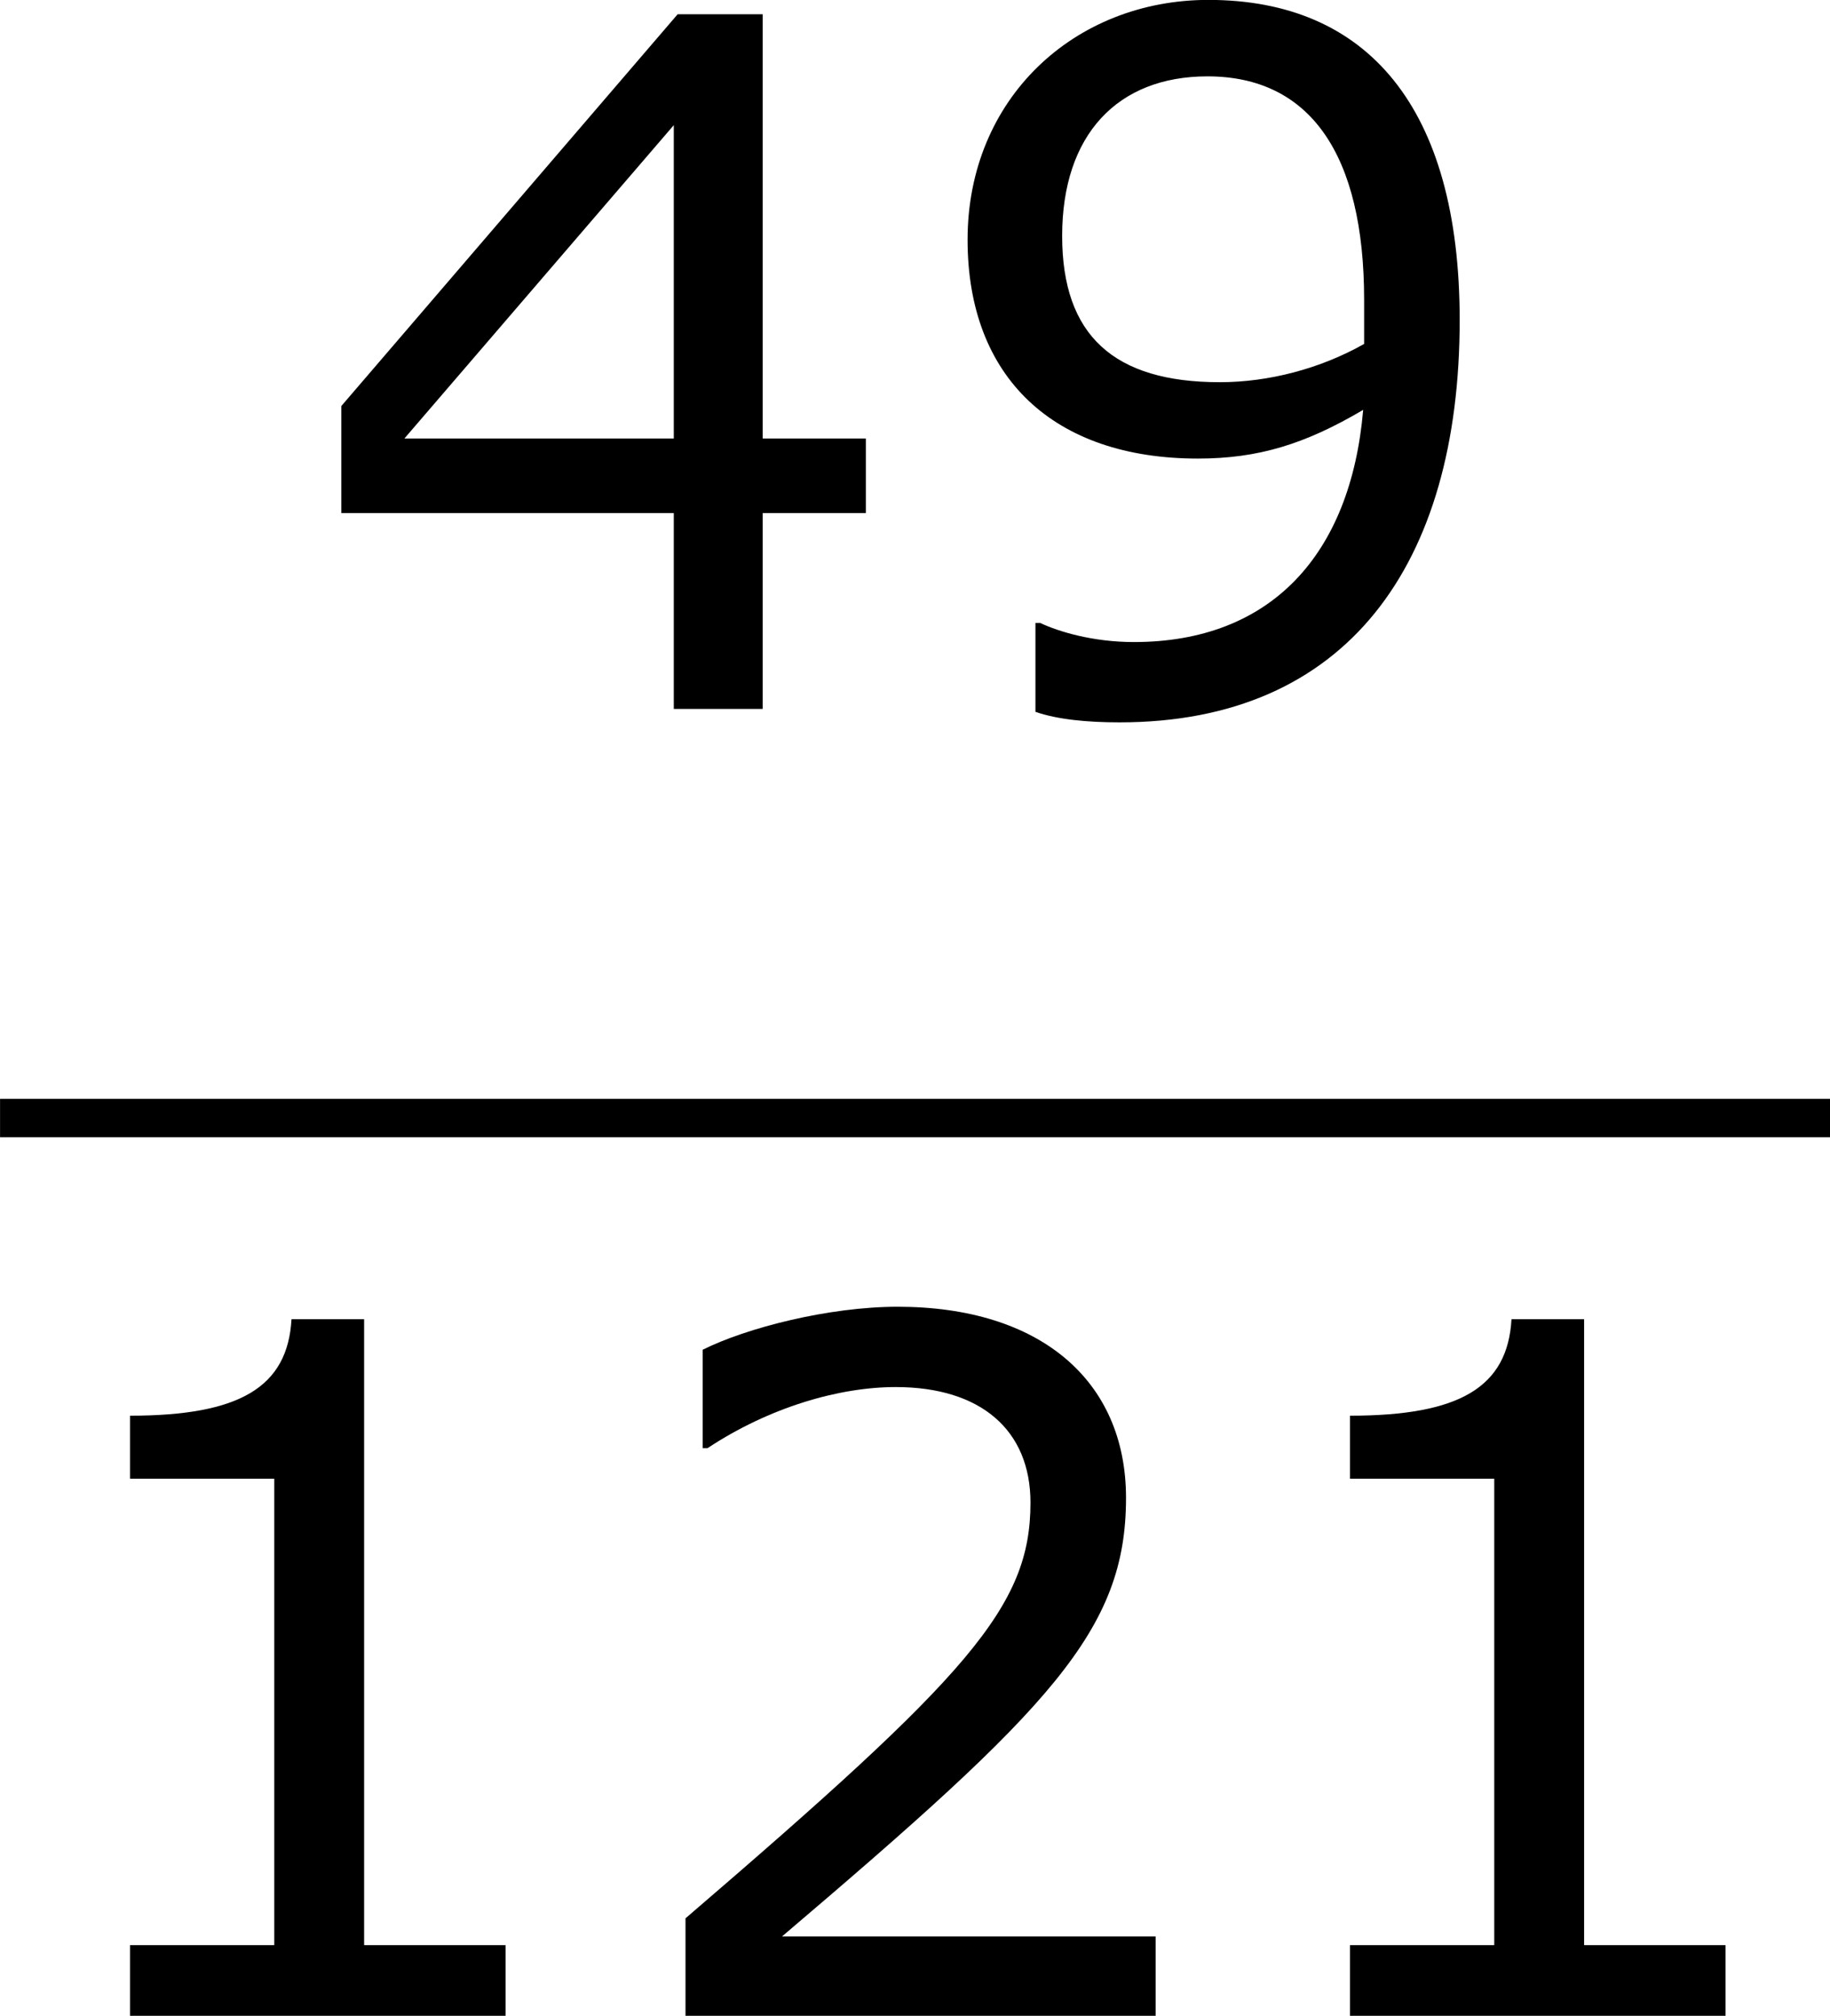 <?xml version='1.0' encoding='UTF-8'?>
<!-- Generated by CodeCogs with dvisvgm 3.2.2 -->
<svg version='1.1' xmlns='http://www.w3.org/2000/svg' xmlns:xlink='http://www.w3.org/1999/xlink' width='25.776pt' height='28.392pt' viewBox='-.94 -.283 25.776 28.392'>
<defs>
<path id='g1-49' d='M6.301 0V-.881H4.538V-8.683H3.633C3.585-7.837 2.99-7.48 1.62-7.48V-6.694H3.418V-.881H1.62V0H6.301Z'/>
<path id='g1-50' d='M6.801 0V-.989H2.144C5.491-3.835 6.432-4.8 6.432-6.455C6.432-7.92 5.36-8.838 3.585-8.838C2.728-8.838 1.703-8.576 1.155-8.302V-7.075H1.215C1.989-7.587 2.859-7.837 3.561-7.837C4.621-7.837 5.241-7.301 5.241-6.396C5.241-5.098 4.478-4.252 .941-1.215V0H6.801Z'/>
<path id='g1-52' d='M6.991-2.442V-3.371H5.705V-8.659H4.645L.453-3.776V-2.442H4.597V0H5.705V-2.442H6.991ZM4.597-3.371H1.239L4.597-7.277V-3.371Z'/>
<path id='g1-57' d='M6.789-4.848C6.789-7.504 5.634-8.838 3.657-8.838C1.989-8.838 .655-7.611 .655-5.848C.655-4.133 1.727-3.121 3.526-3.121C4.276-3.121 4.859-3.299 5.586-3.728C5.431-1.918 4.431-.834 2.728-.834C2.215-.834 1.787-.965 1.56-1.072H1.501V.036C1.775 .131 2.144 .167 2.549 .167C5.384 .167 6.789-1.798 6.789-4.848ZM5.598-5.098V-4.55C5.05-4.24 4.407-4.073 3.799-4.073C2.477-4.073 1.834-4.657 1.834-5.896C1.834-7.158 2.525-7.885 3.645-7.885C4.919-7.885 5.598-6.92 5.598-5.098Z'/>
</defs>
<g id='page1' transform='matrix(1.13 0 0 1.13 -251.484 -75.748)'>
<use x='225.522' y='75.62' xlink:href='#g1-52'/>
<use x='233.126' y='75.62' xlink:href='#g1-57'/>
<rect x='221.721' y='80.48' height='.478' width='22.81'/>
<use x='221.721' y='91.909' xlink:href='#g1-49'/>
<use x='229.324' y='91.909' xlink:href='#g1-50'/>
<use x='236.928' y='91.909' xlink:href='#g1-49'/>
</g>
</svg>